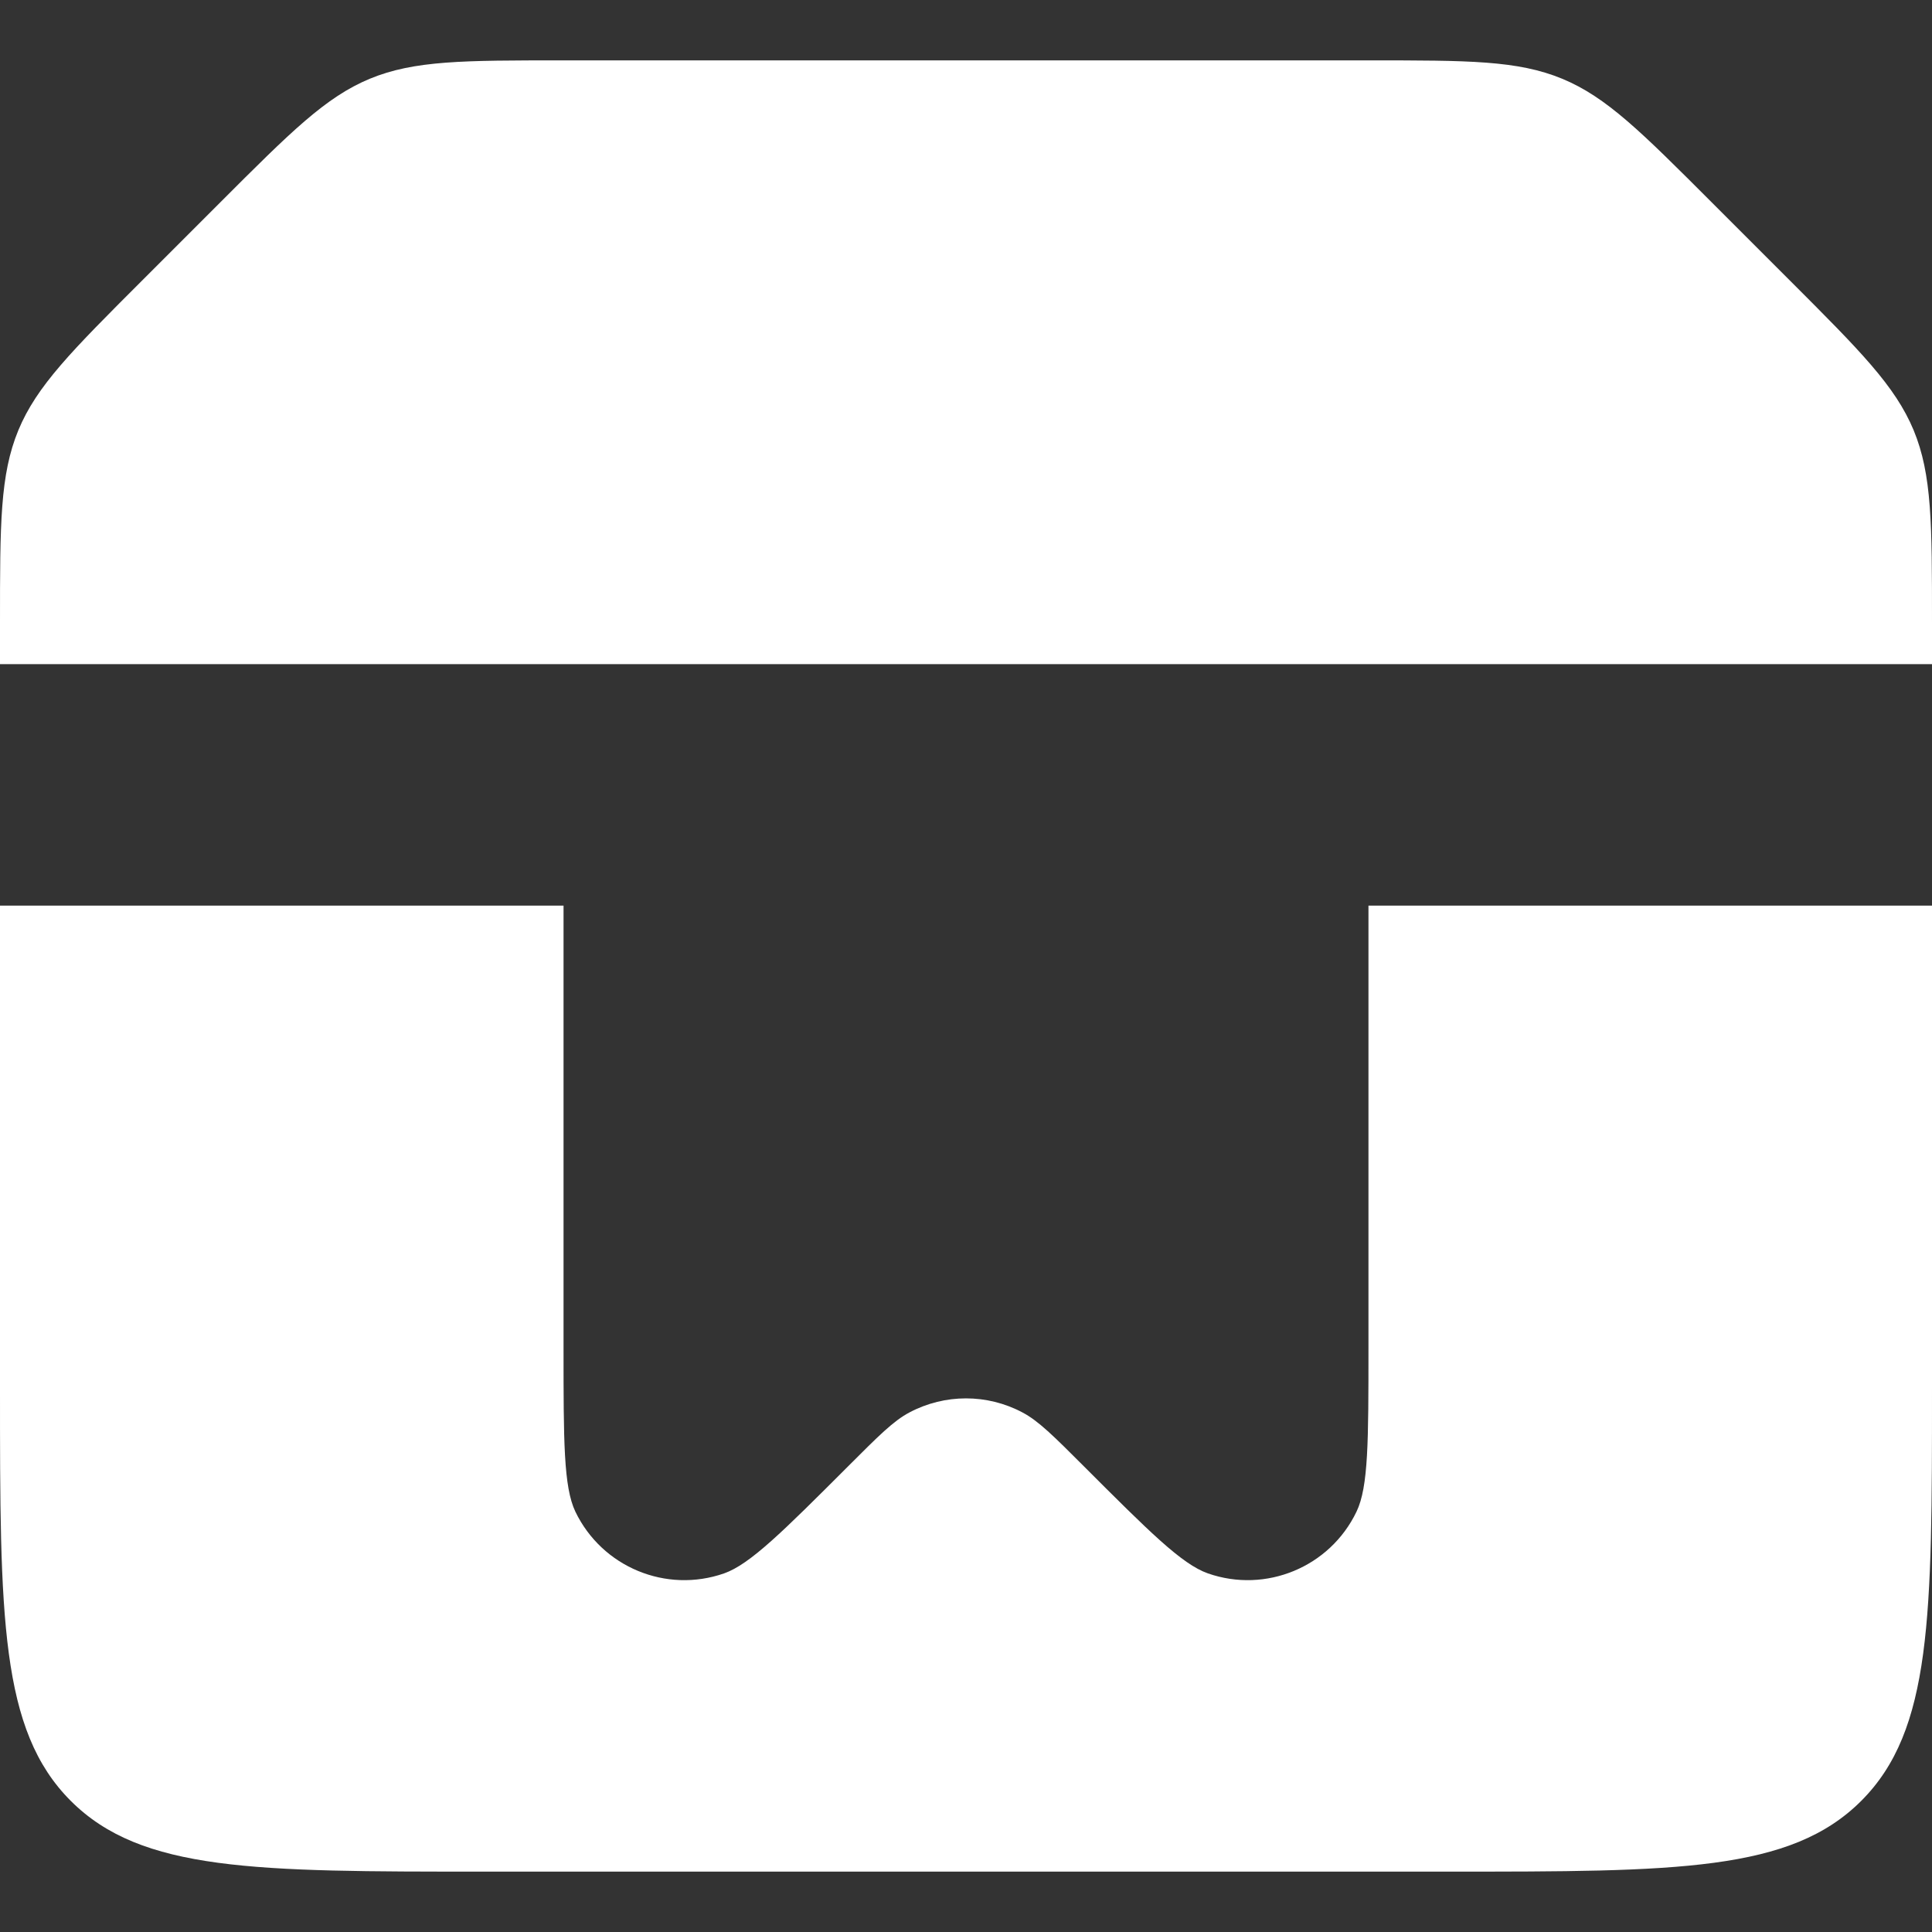 <svg width="16" height="16" viewBox="0 0 16 16" fill="none" xmlns="http://www.w3.org/2000/svg">
<rect x="0" y="0" width="16" height="16" fill="#333333" stroke="none"/>
<path fill-rule="evenodd" clip-rule="evenodd" d="M0 5.157C0 4.339 0 3.931 0.152 3.563C0.304 3.196 0.594 2.906 1.172 2.328L1.828 1.672C2.406 1.094 2.696 0.804 3.063 0.652C3.431 0.5 3.839 0.5 4.657 0.5H11.343C12.161 0.5 12.569 0.5 12.937 0.652C13.305 0.804 13.594 1.094 14.172 1.672L14.828 2.328C15.406 2.906 15.695 3.196 15.848 3.563C16 3.931 16 4.339 16 5.157V5.5H0V5.157ZM11.333 7.5H16V11.5C16 13.386 16 14.328 15.414 14.914C14.828 15.5 13.886 15.5 12 15.5H4C2.114 15.5 1.172 15.5 0.586 14.914C0 14.328 0 13.386 0 11.5V7.5H4.667V11.167C4.667 11.931 4.667 12.314 4.765 12.519C4.986 12.978 5.516 13.198 5.997 13.03C6.212 12.954 6.483 12.684 7.024 12.143L7.024 12.143C7.274 11.893 7.399 11.767 7.532 11.697C7.825 11.542 8.175 11.542 8.467 11.697C8.6 11.767 8.726 11.893 8.976 12.143C9.517 12.684 9.787 12.954 10.003 13.03C10.483 13.198 11.014 12.978 11.234 12.519C11.333 12.314 11.333 11.931 11.333 11.167V7.5Z" fill="white"/>
</svg>
